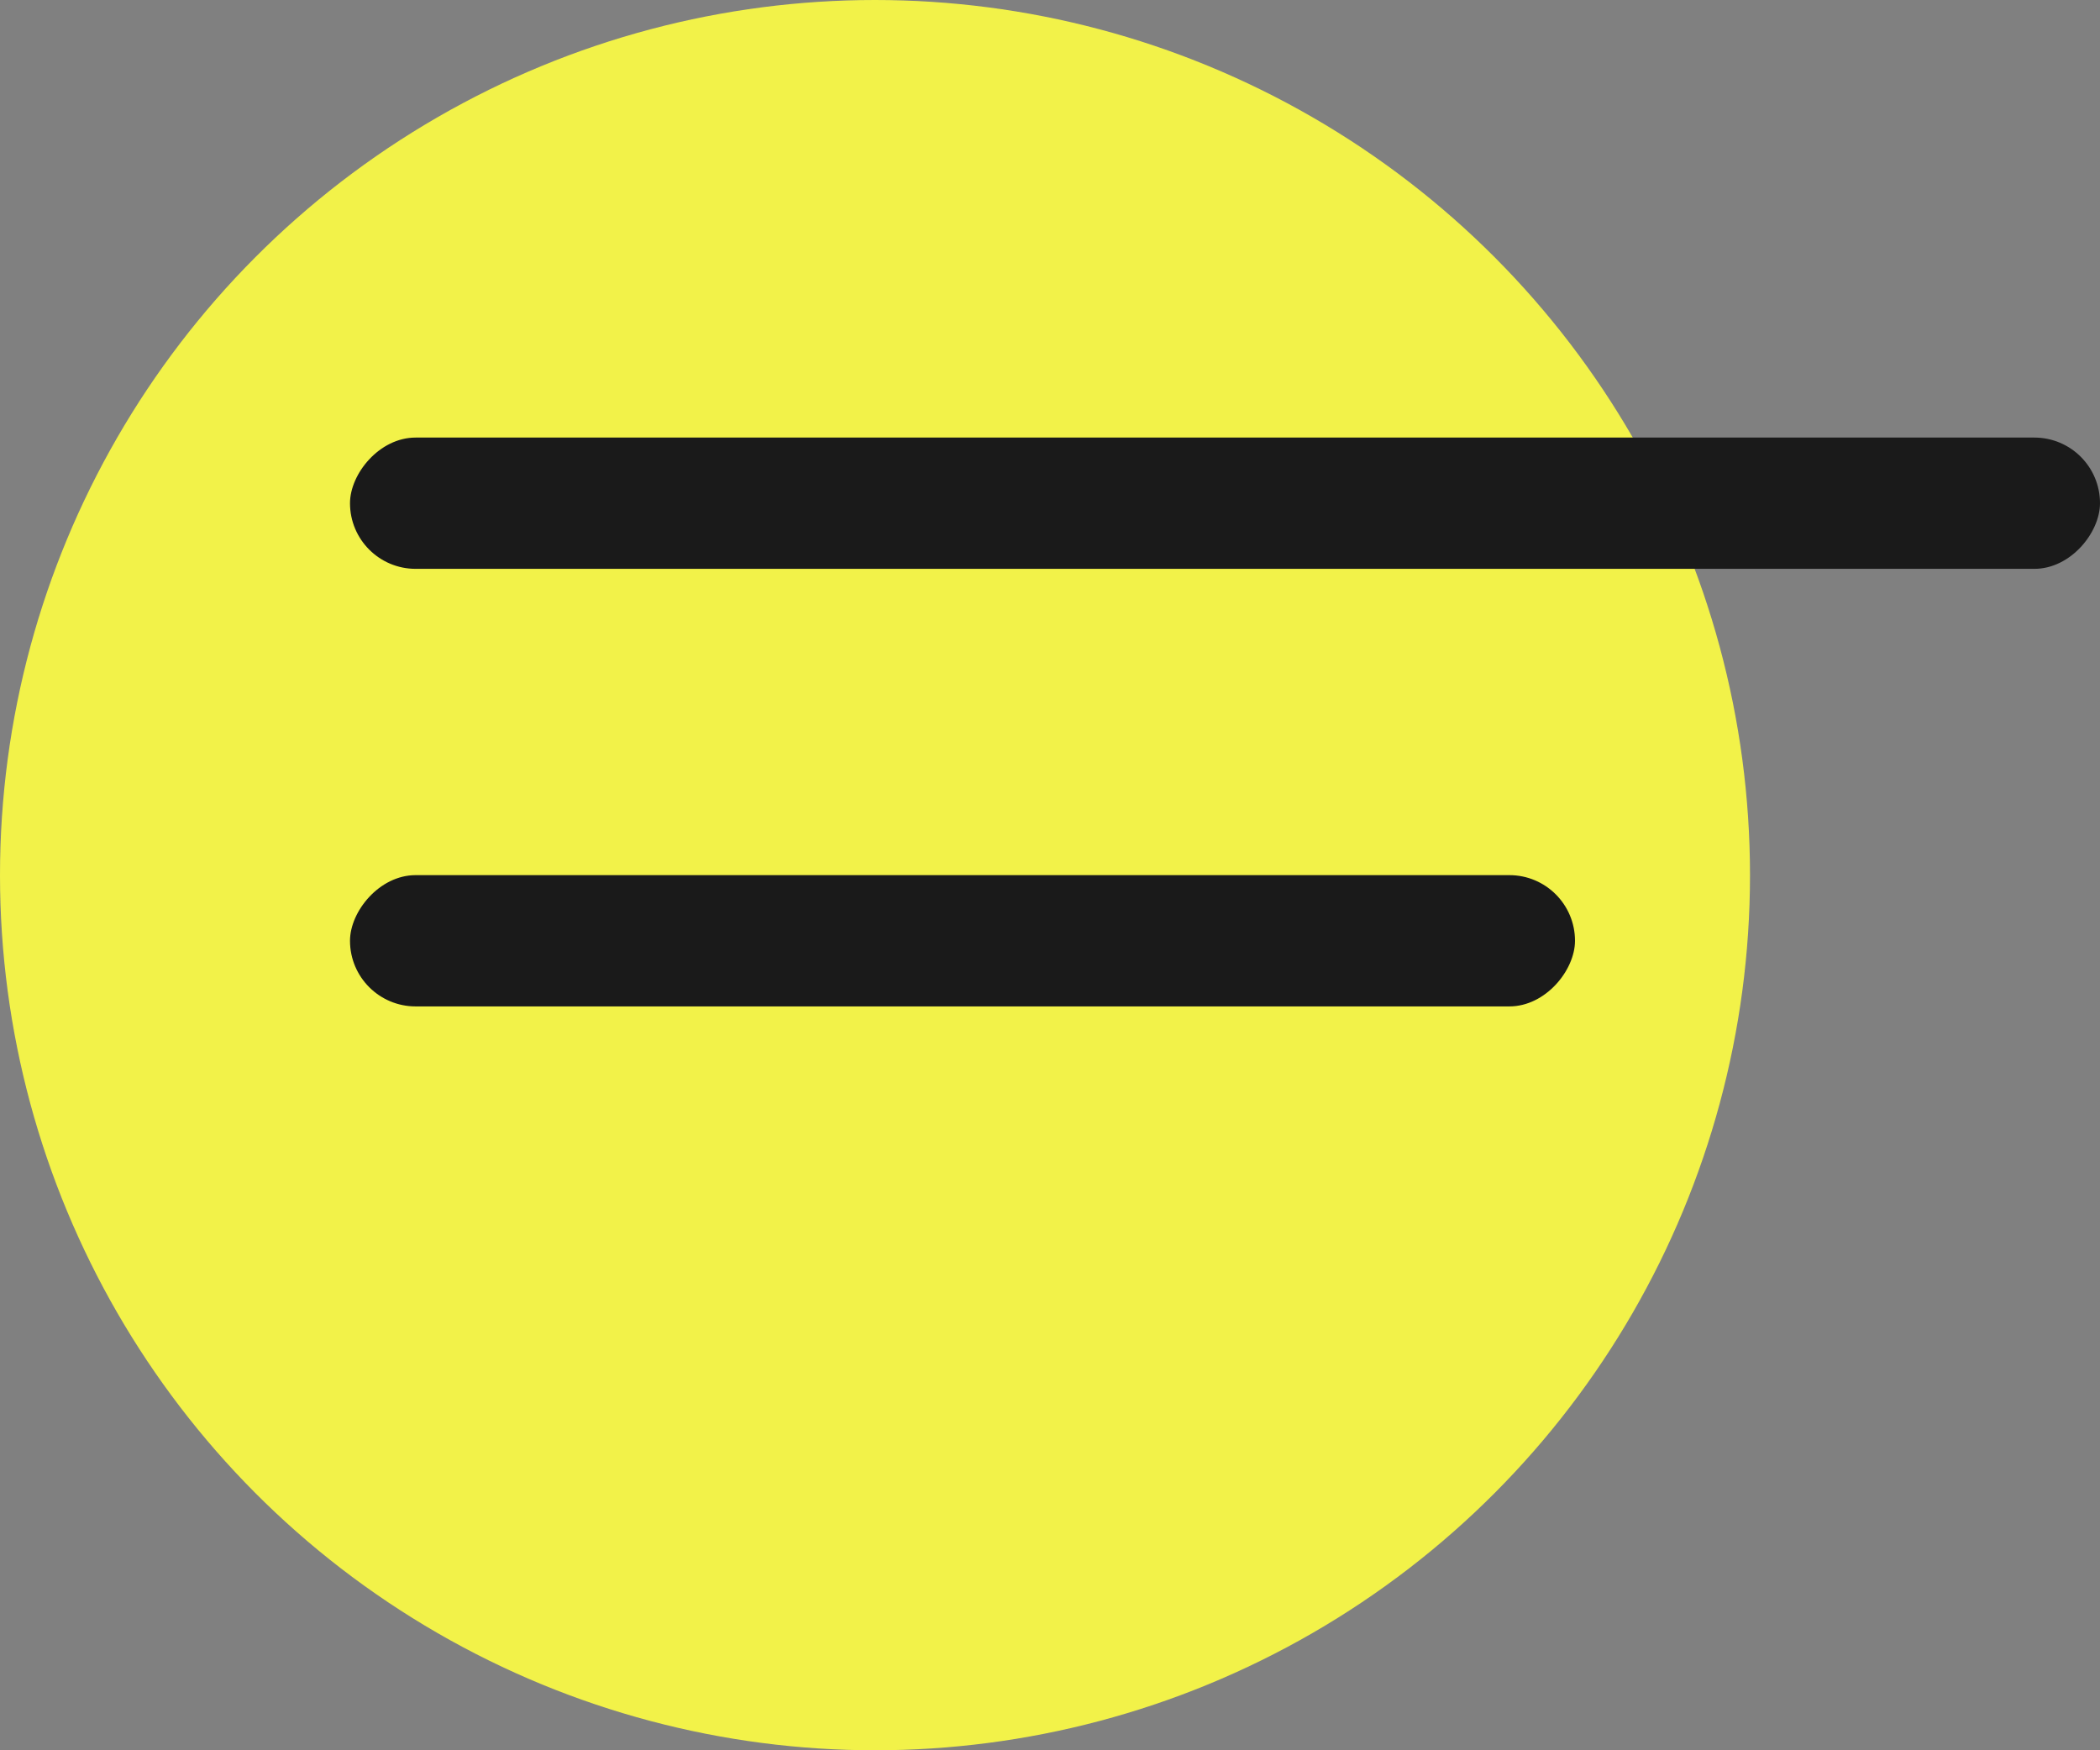 <?xml version="1.0" encoding="UTF-8"?>
<svg width="24px" height="20px" viewBox="0 0 24 20" version="1.1" xmlns="http://www.w3.org/2000/svg" xmlns:xlink="http://www.w3.org/1999/xlink">
    <rect x="0" y="0" width="24" height="20" fill="#808080" stroke="none"/>
    <!-- Generator: Sketch 53.2 (72643) - https://sketchapp.com -->
    <title>menu</title>
    <desc>Created with Sketch.</desc>
    <g id="Symbols" stroke="none" stroke-width="1" fill="none" fill-rule="evenodd">
        <g id="Header-/-Desktop-v3" transform="translate(-239, -67)">
            <g id="Group-4" transform="translate(239, 62)">
                <g id="menu" transform="translate(12, 15) scale(-1, 1) translate(-12, -15) translate(0, 3)">
                    <rect id="Path" x="0" y="0" width="24" height="24"></rect>
                    <g id="Group" transform="translate(0, 2)">
                        <circle id="Oval-2" fill="#F2F249" cx="14" cy="10" r="10"></circle>
                        <rect id="area" fill="#1A1A1A" x="6" y="10" width="14" height="1.5" rx="0.75"></rect>
                        <rect id="area" fill="#1A1A1A" x="0" y="5" width="20" height="1.5" rx="0.75"></rect>
                    </g>
                </g>
            </g>
        </g>
    </g>
</svg>